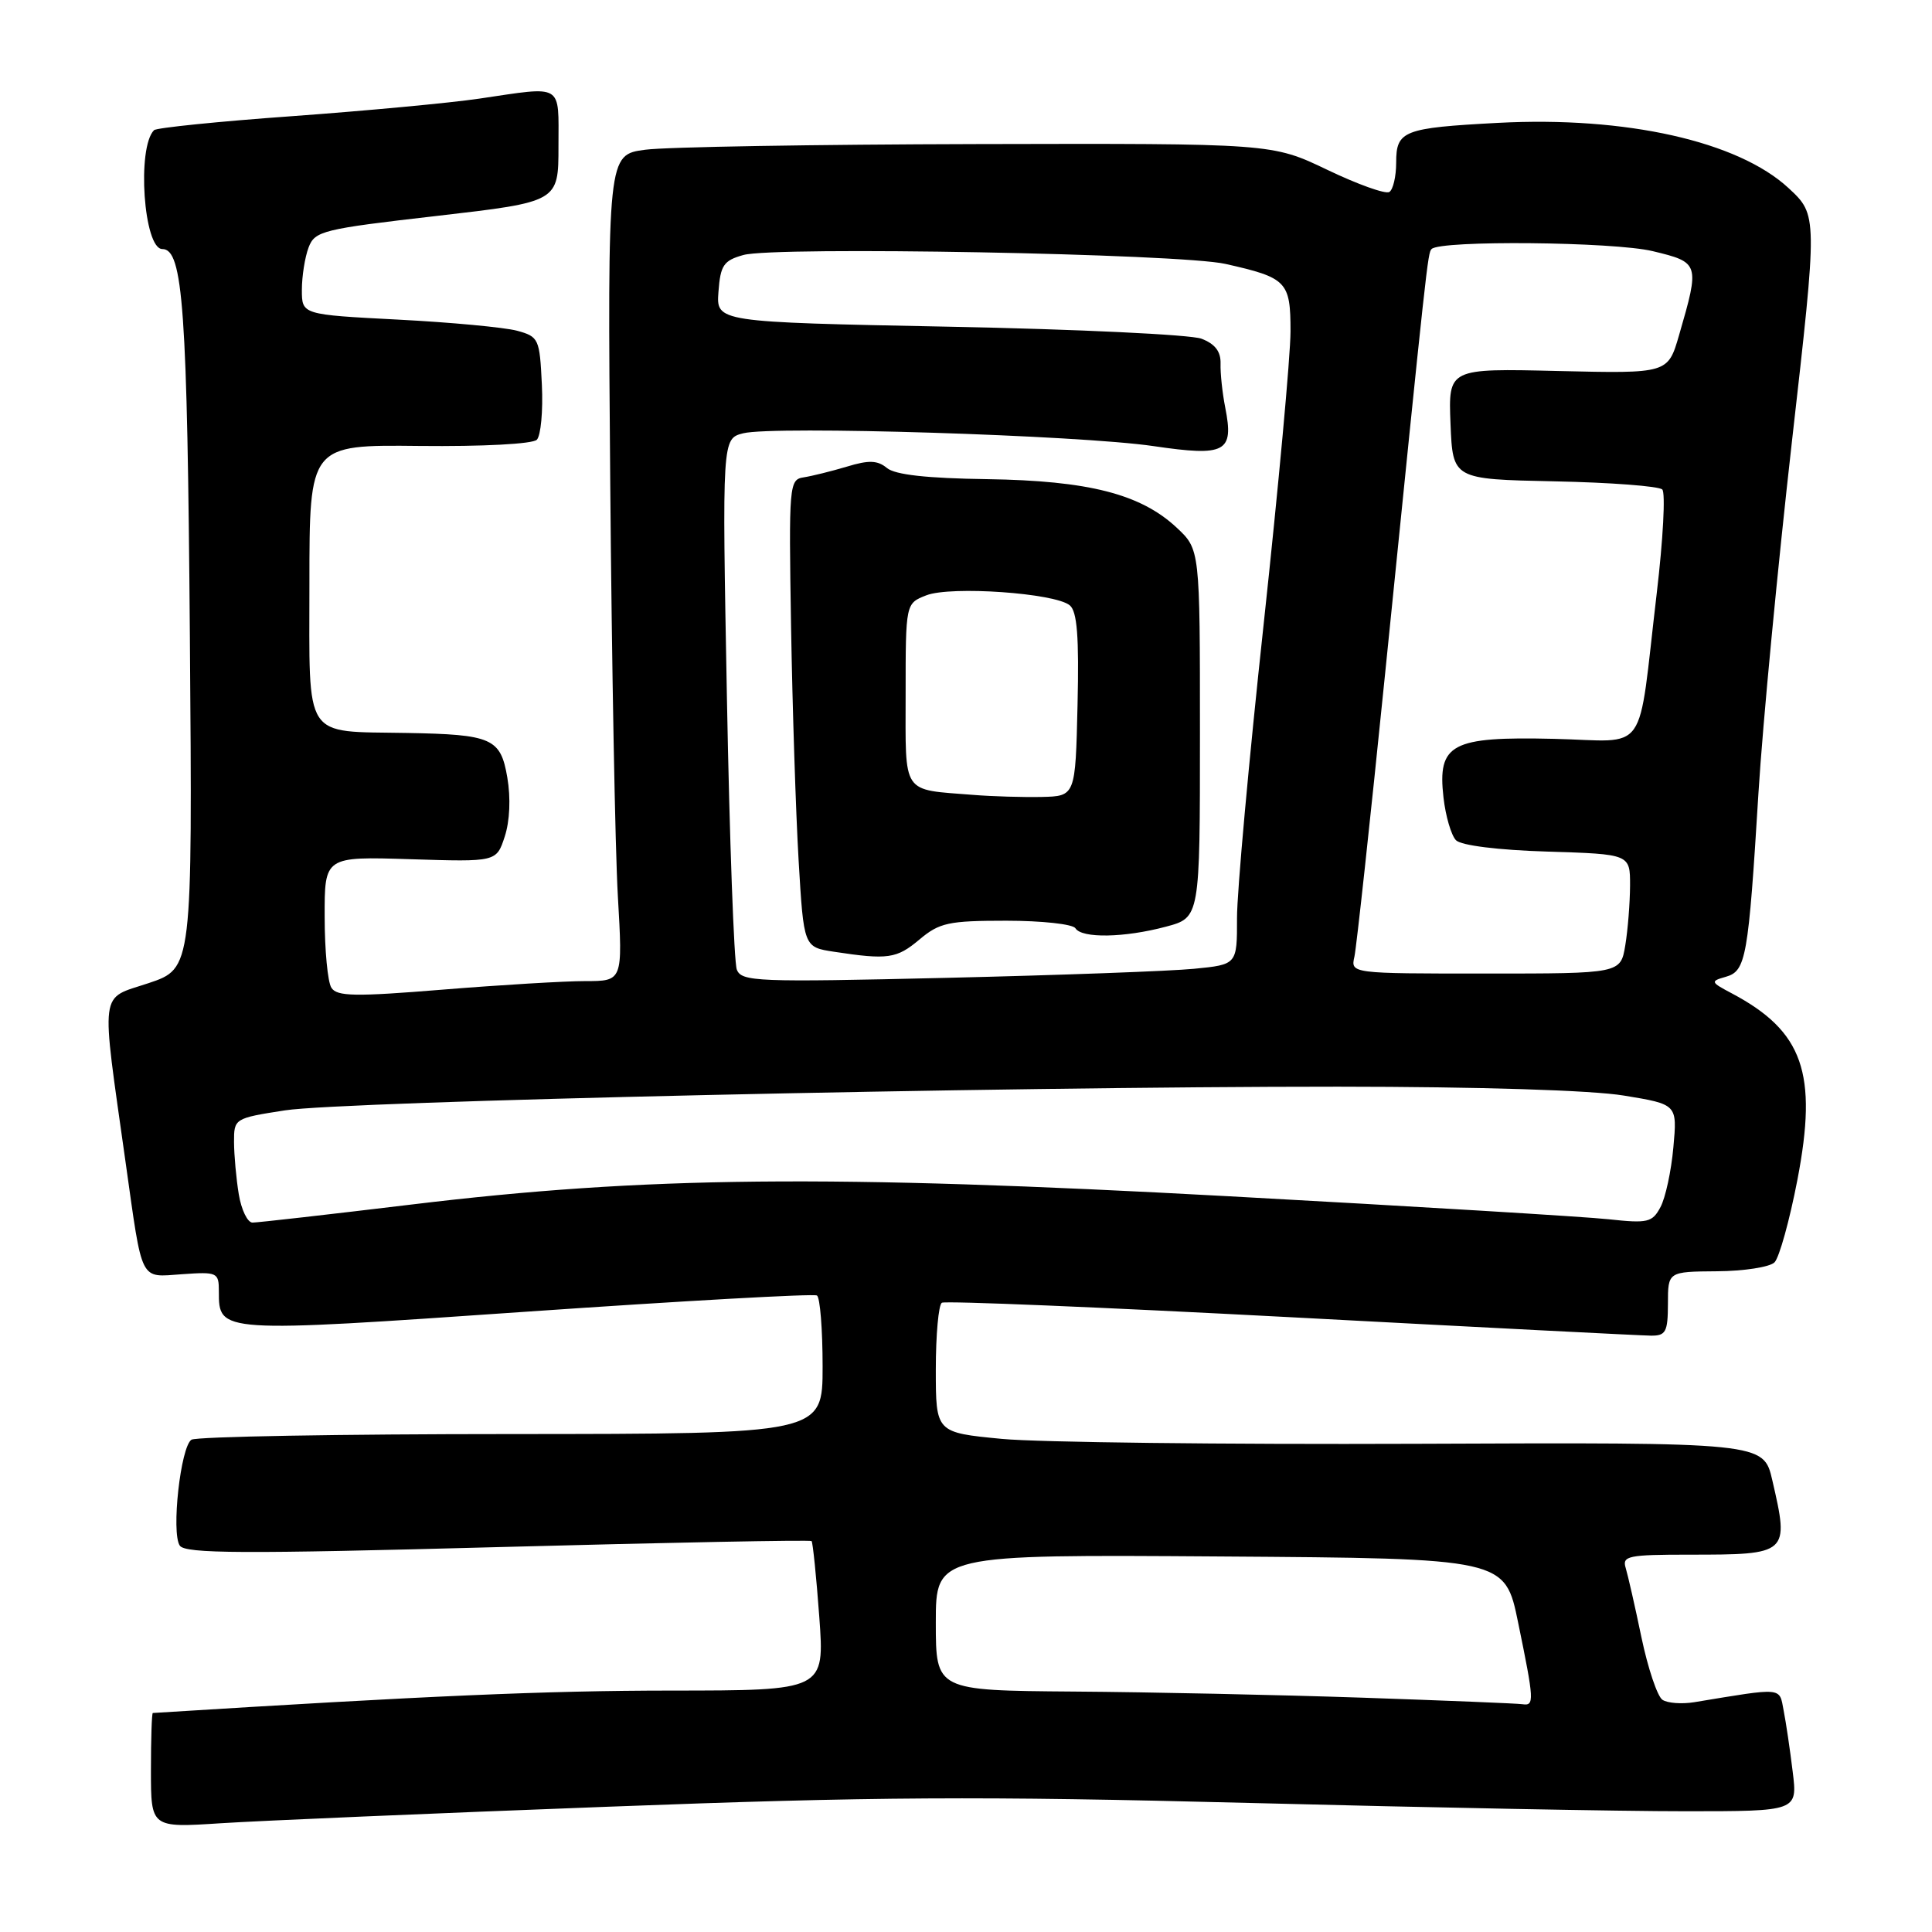 <?xml version="1.0" encoding="UTF-8" standalone="no"?>
<!DOCTYPE svg PUBLIC "-//W3C//DTD SVG 1.1//EN" "http://www.w3.org/Graphics/SVG/1.1/DTD/svg11.dtd" >
<svg xmlns="http://www.w3.org/2000/svg" xmlns:xlink="http://www.w3.org/1999/xlink" version="1.1" viewBox="0 0 256 256">
 <g >
 <path fill="currentColor"
d=" M 80.58 239.40 C 115.82 238.06 129.65 237.98 165.58 238.90 C 189.19 239.51 215.18 240.01 223.34 240.00 C 238.19 240.00 238.19 240.00 237.54 234.75 C 237.19 231.86 236.65 228.21 236.34 226.64 C 235.75 223.53 236.38 223.59 224.50 225.55 C 222.85 225.82 220.95 225.68 220.28 225.23 C 219.61 224.78 218.36 221.06 217.50 216.96 C 216.65 212.86 215.70 208.71 215.41 207.75 C 214.92 206.17 215.75 206.00 223.85 206.00 C 237.01 206.00 237.10 205.92 234.84 196.14 C 233.68 191.12 233.68 191.12 187.59 191.31 C 162.24 191.41 137.56 191.12 132.75 190.66 C 124.00 189.82 124.00 189.82 124.00 181.47 C 124.00 176.88 124.36 172.90 124.80 172.62 C 125.24 172.35 146.05 173.22 171.05 174.54 C 196.05 175.87 217.51 176.97 218.75 176.98 C 220.73 177.00 221.00 176.50 221.01 172.75 C 221.01 168.50 221.01 168.50 227.50 168.45 C 231.07 168.43 234.51 167.89 235.13 167.27 C 235.76 166.64 237.13 161.71 238.17 156.31 C 240.88 142.20 238.93 136.65 229.50 131.64 C 226.64 130.13 226.60 130.02 228.68 129.43 C 231.36 128.66 231.66 126.97 233.01 105.00 C 233.57 95.92 235.57 75.00 237.44 58.50 C 240.85 28.50 240.85 28.50 236.99 24.92 C 230.30 18.72 215.44 15.39 198.50 16.28 C 185.94 16.95 185.00 17.31 185.00 21.55 C 185.00 23.38 184.59 25.14 184.09 25.44 C 183.59 25.75 179.89 24.43 175.87 22.50 C 168.56 19.00 168.56 19.00 129.53 19.09 C 108.06 19.14 88.25 19.47 85.50 19.84 C 80.50 20.50 80.50 20.50 80.86 64.00 C 81.06 87.92 81.51 112.56 81.87 118.75 C 82.52 130.00 82.52 130.00 77.54 130.00 C 74.81 130.00 66.32 130.51 58.67 131.13 C 47.04 132.08 44.64 132.04 43.91 130.88 C 43.42 130.12 43.02 125.90 43.02 121.49 C 43.00 113.49 43.00 113.49 54.39 113.85 C 65.78 114.21 65.78 114.21 66.88 110.85 C 67.55 108.81 67.69 105.75 67.22 103.01 C 66.33 97.82 65.20 97.32 53.87 97.12 C 40.06 96.87 41.00 98.32 41.00 77.34 C 41.00 58.93 41.00 58.93 55.58 59.09 C 63.95 59.18 70.57 58.83 71.13 58.27 C 71.66 57.74 71.97 54.45 71.80 50.97 C 71.51 44.88 71.39 44.61 68.50 43.82 C 66.85 43.38 59.76 42.71 52.75 42.35 C 40.00 41.69 40.00 41.69 40.00 38.41 C 40.00 36.61 40.40 34.08 40.89 32.79 C 41.72 30.60 42.73 30.35 57.89 28.61 C 74.00 26.75 74.00 26.75 74.00 19.38 C 74.00 10.96 74.76 11.41 63.50 13.07 C 59.65 13.64 48.51 14.68 38.75 15.39 C 28.98 16.09 20.73 16.93 20.41 17.25 C 18.11 19.56 19.04 33.00 21.51 33.00 C 24.26 33.00 24.82 40.90 25.16 84.41 C 25.50 128.32 25.50 128.32 19.69 130.27 C 13.11 132.47 13.35 130.58 16.64 154.00 C 18.92 170.17 18.45 169.23 24.13 168.84 C 28.81 168.51 29.00 168.60 29.00 171.13 C 29.00 176.63 28.93 176.63 69.85 173.80 C 90.56 172.37 107.84 171.40 108.25 171.66 C 108.66 171.91 109.00 176.14 109.00 181.06 C 109.00 190.00 109.00 190.00 67.75 190.02 C 45.06 190.02 25.99 190.36 25.37 190.77 C 23.93 191.70 22.67 203.08 23.82 204.80 C 24.53 205.87 32.19 205.91 65.96 205.00 C 88.66 204.39 107.37 204.03 107.54 204.20 C 107.70 204.37 108.17 208.90 108.56 214.26 C 109.27 224.00 109.27 224.00 88.89 224.01 C 72.34 224.02 56.67 224.70 20.25 226.98 C 20.11 226.99 20.00 230.42 20.00 234.59 C 20.00 242.19 20.00 242.19 29.25 241.59 C 34.34 241.26 57.44 240.27 80.58 239.40 Z  M 180.50 224.95 C 169.50 224.58 152.29 224.21 142.25 224.14 C 124.00 224.00 124.00 224.00 124.00 214.99 C 124.00 205.98 124.00 205.98 161.71 206.24 C 199.42 206.50 199.42 206.50 201.16 215.00 C 203.29 225.36 203.33 226.05 201.75 225.82 C 201.06 225.71 191.50 225.33 180.50 224.95 Z  M 31.64 158.25 C 31.30 156.19 31.02 153.08 31.01 151.34 C 31.00 148.21 31.06 148.17 37.75 147.13 C 45.54 145.92 131.97 143.98 177.31 143.99 C 196.03 144.00 210.89 144.46 215.18 145.17 C 222.25 146.33 222.25 146.33 221.73 152.03 C 221.45 155.17 220.68 158.73 220.02 159.95 C 218.94 161.98 218.33 162.12 213.17 161.56 C 210.05 161.22 187.39 159.85 162.81 158.51 C 109.84 155.62 85.54 155.86 54.58 159.60 C 43.63 160.92 34.12 162.00 33.46 162.00 C 32.80 162.00 31.98 160.31 31.64 158.25 Z  M 97.63 128.47 C 97.26 127.51 96.67 111.29 96.32 92.43 C 95.68 58.12 95.68 58.12 98.49 57.41 C 102.54 56.40 142.96 57.66 152.84 59.11 C 162.43 60.52 163.52 59.93 162.35 54.00 C 161.97 52.08 161.69 49.46 161.73 48.19 C 161.78 46.58 161.00 45.57 159.20 44.88 C 157.77 44.34 142.72 43.62 125.75 43.29 C 94.90 42.68 94.90 42.68 95.20 38.66 C 95.46 35.15 95.88 34.52 98.50 33.79 C 102.64 32.62 156.37 33.61 162.38 34.97 C 170.52 36.80 171.00 37.30 171.00 43.90 C 171.00 47.11 169.40 64.53 167.45 82.62 C 165.49 100.70 163.90 118.27 163.91 121.66 C 163.92 127.81 163.92 127.81 158.21 128.37 C 155.07 128.68 140.30 129.22 125.40 129.57 C 100.23 130.16 98.25 130.08 97.63 128.47 Z  M 121.82 124.50 C 124.48 122.26 125.68 122.00 133.34 122.00 C 138.04 122.00 142.16 122.45 142.50 123.00 C 143.34 124.36 149.00 124.26 154.49 122.79 C 159.00 121.59 159.00 121.59 159.00 97.19 C 159.00 72.80 159.00 72.80 155.91 69.91 C 151.13 65.45 144.22 63.69 130.80 63.49 C 122.83 63.38 118.59 62.91 117.52 62.01 C 116.28 60.99 115.13 60.94 112.22 61.83 C 110.17 62.44 107.60 63.08 106.50 63.25 C 104.57 63.54 104.51 64.19 104.82 83.03 C 105.00 93.74 105.45 107.67 105.82 114.00 C 106.50 125.50 106.50 125.50 110.50 126.11 C 117.66 127.20 118.81 127.03 121.82 124.50 Z  M 179.47 126.75 C 179.74 125.51 181.56 108.75 183.51 89.50 C 189.08 34.49 189.18 33.53 189.69 33.00 C 190.83 31.81 213.82 32.03 219.00 33.28 C 225.20 34.77 225.24 34.91 222.49 44.39 C 221.01 49.50 221.01 49.50 206.46 49.16 C 191.91 48.81 191.91 48.81 192.20 56.16 C 192.50 63.50 192.50 63.50 205.98 63.78 C 213.39 63.93 219.82 64.42 220.26 64.86 C 220.70 65.30 220.37 71.48 219.53 78.58 C 216.93 100.57 218.61 98.19 205.89 97.90 C 192.30 97.58 190.46 98.56 191.27 105.68 C 191.55 108.15 192.30 110.70 192.93 111.34 C 193.63 112.03 198.50 112.64 205.05 112.84 C 216.00 113.18 216.00 113.18 215.99 117.34 C 215.98 119.63 215.70 123.19 215.36 125.25 C 214.74 129.00 214.74 129.00 196.85 129.00 C 178.96 129.00 178.96 129.00 179.47 126.75 Z  M 129.00 105.33 C 119.37 104.56 120.00 105.50 120.00 91.96 C 120.00 79.95 120.00 79.95 122.75 78.88 C 126.00 77.62 139.79 78.58 141.75 80.21 C 142.73 81.02 142.99 84.37 142.78 93.40 C 142.50 105.50 142.50 105.50 138.00 105.60 C 135.53 105.65 131.47 105.53 129.00 105.33 Z "/>
</g>
</svg>